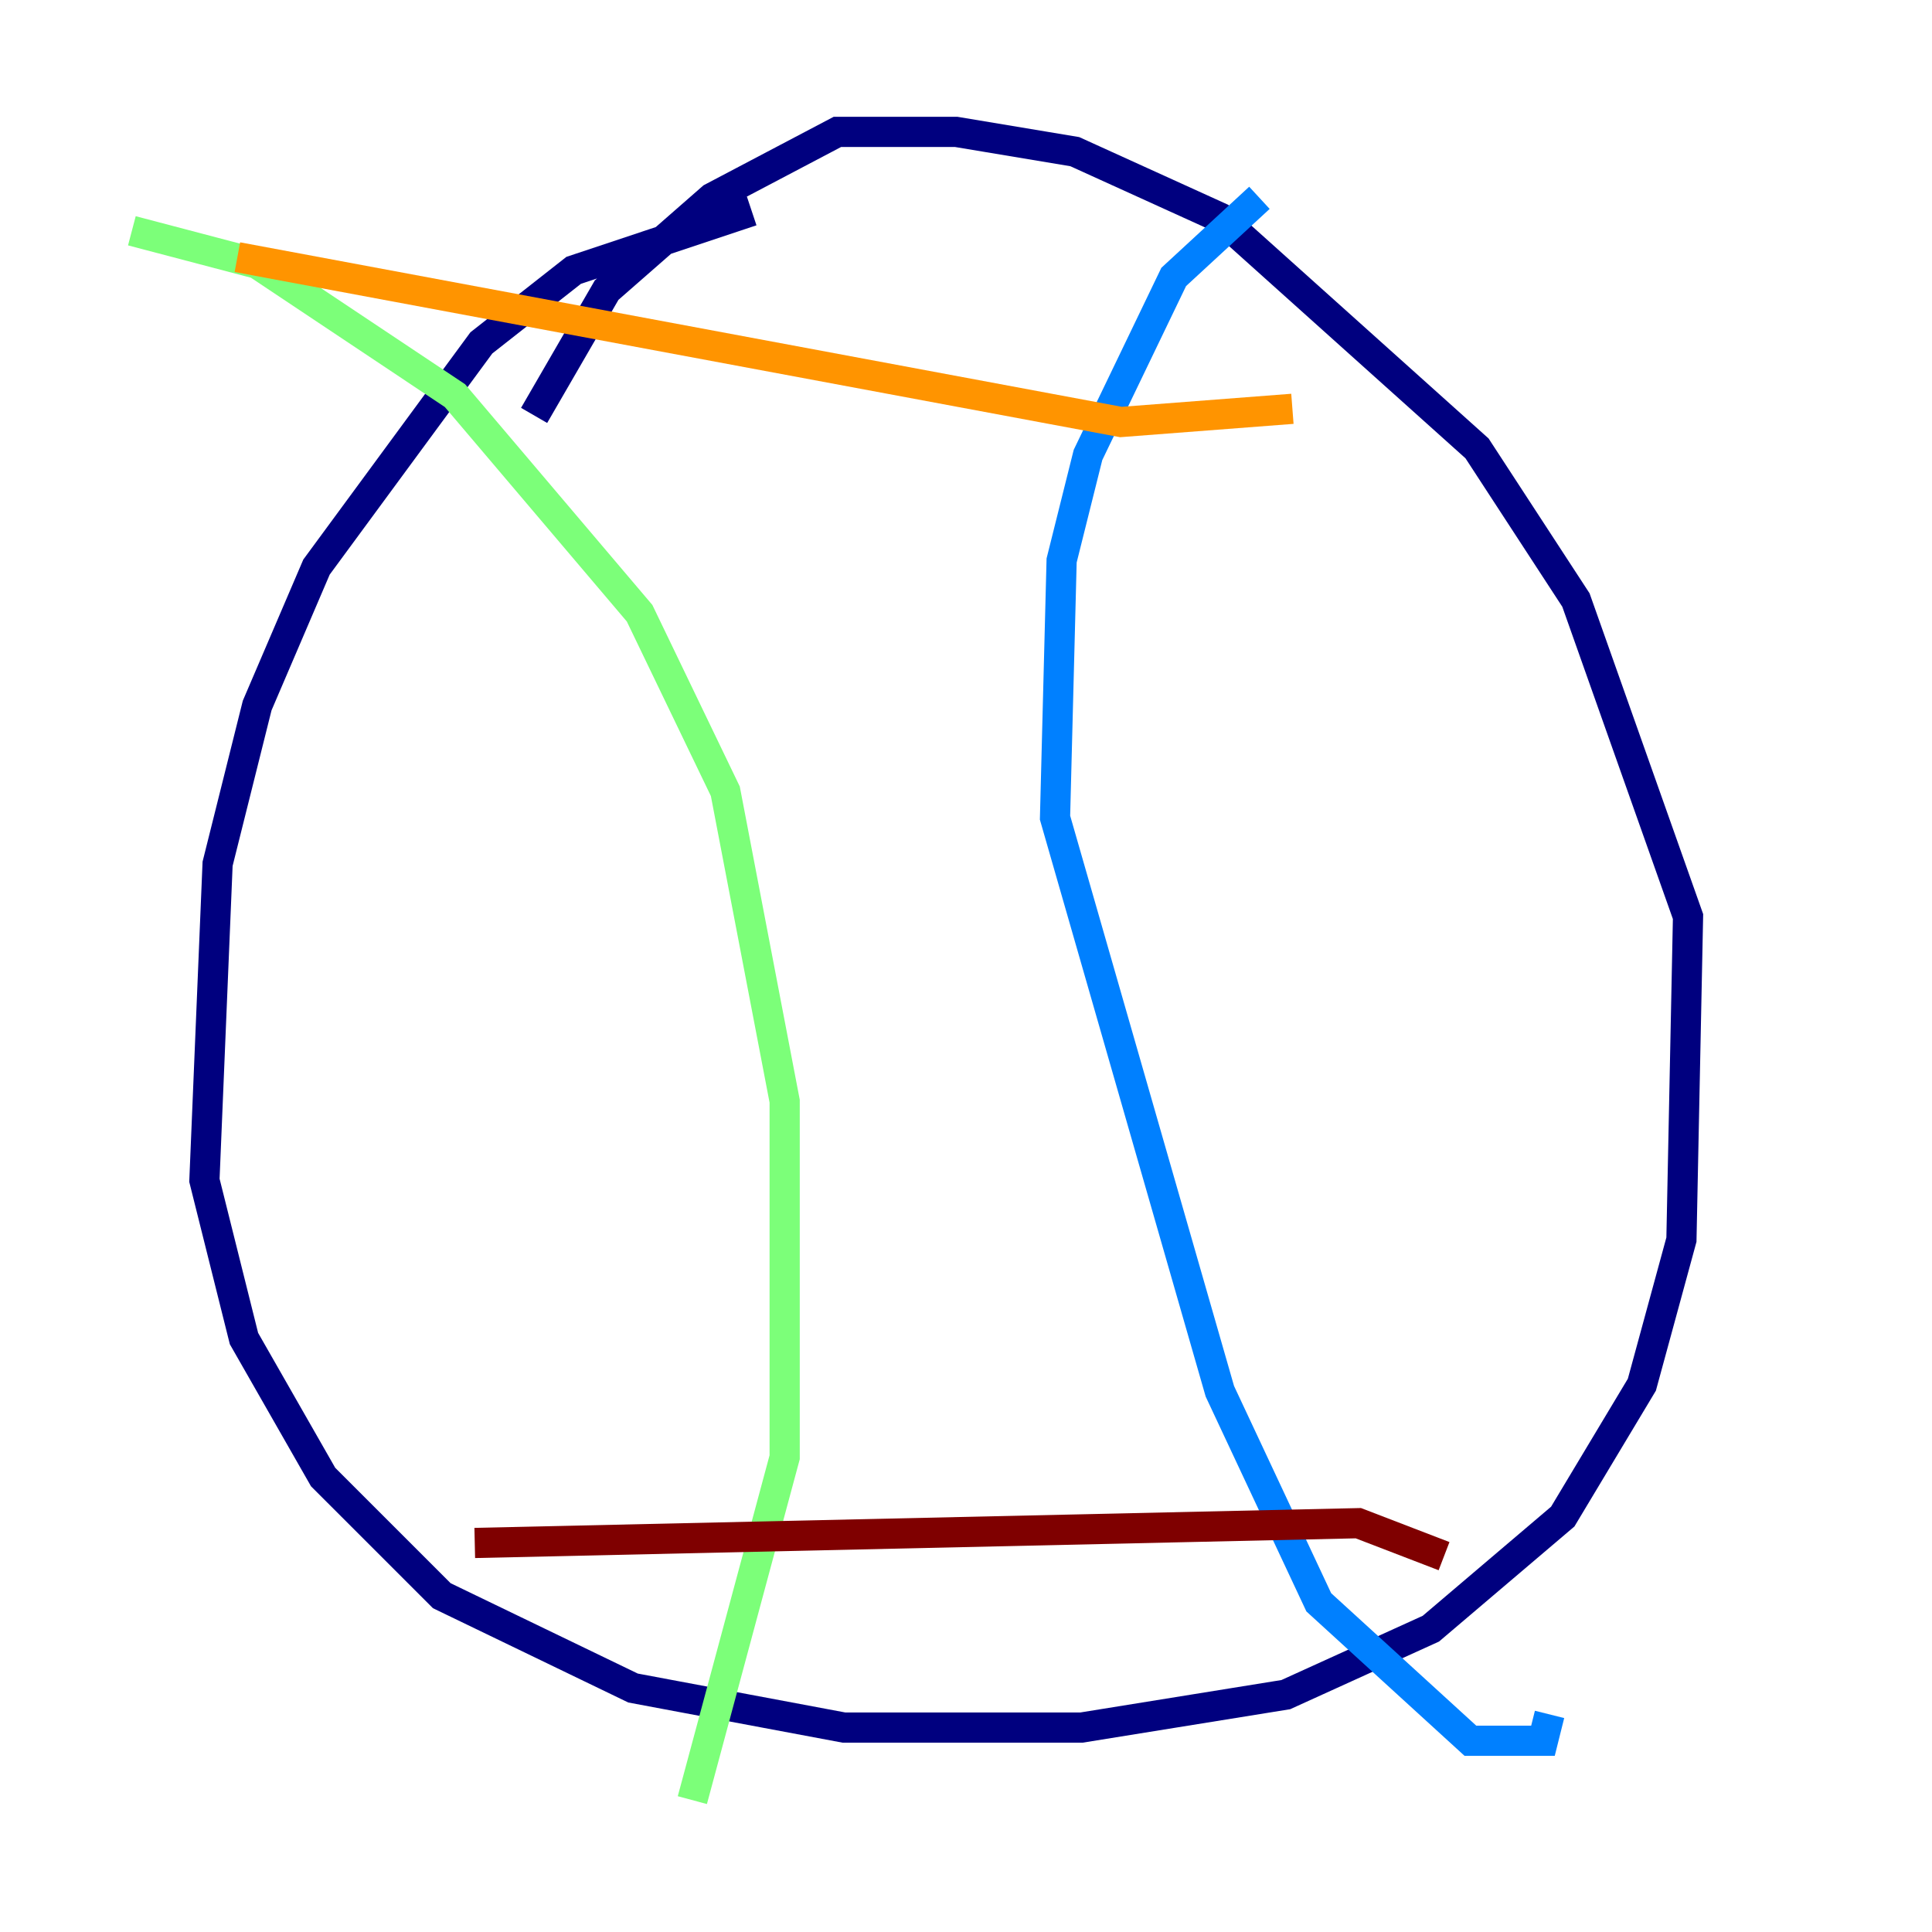 <?xml version="1.0" encoding="utf-8" ?>
<svg baseProfile="tiny" height="128" version="1.2" viewBox="0,0,128,128" width="128" xmlns="http://www.w3.org/2000/svg" xmlns:ev="http://www.w3.org/2001/xml-events" xmlns:xlink="http://www.w3.org/1999/xlink"><defs /><polyline fill="none" points="49.802,13.979 38.007,17.911 31.891,22.717 20.969,37.57 17.038,46.744 14.416,57.229 13.543,78.198 16.164,88.683 21.406,97.857 29.27,105.72 41.939,111.836 55.918,114.457 71.645,114.457 85.188,112.273 94.799,107.904 103.536,100.478 108.778,91.741 111.399,82.13 111.836,60.724 104.41,39.754 97.857,29.706 80.819,14.416 71.208,10.048 63.345,8.737 55.481,8.737 47.181,13.106 40.191,19.222 35.386,27.522" stroke="#00007f" stroke-width="2" /><polyline fill="none" points="83.44,13.106 77.761,18.348 72.082,30.143 70.335,37.133 69.898,54.171 80.819,92.177 87.372,106.157 97.42,115.331 102.225,115.331 102.662,113.584" stroke="#0080ff" stroke-width="2" /><polyline fill="none" points="8.737,15.29 17.038,17.474 30.143,26.212 42.375,40.628 48.055,52.423 51.986,72.956 51.986,96.546 45.87,119.263" stroke="#7cff79" stroke-width="2" /><polyline fill="none" points="15.727,17.038 74.266,27.959 85.625,27.085" stroke="#ff9400" stroke-width="2" /><polyline fill="none" points="31.454,102.225 89.993,100.915 95.672,103.099" stroke="#7f0000" stroke-width="2" /></svg>